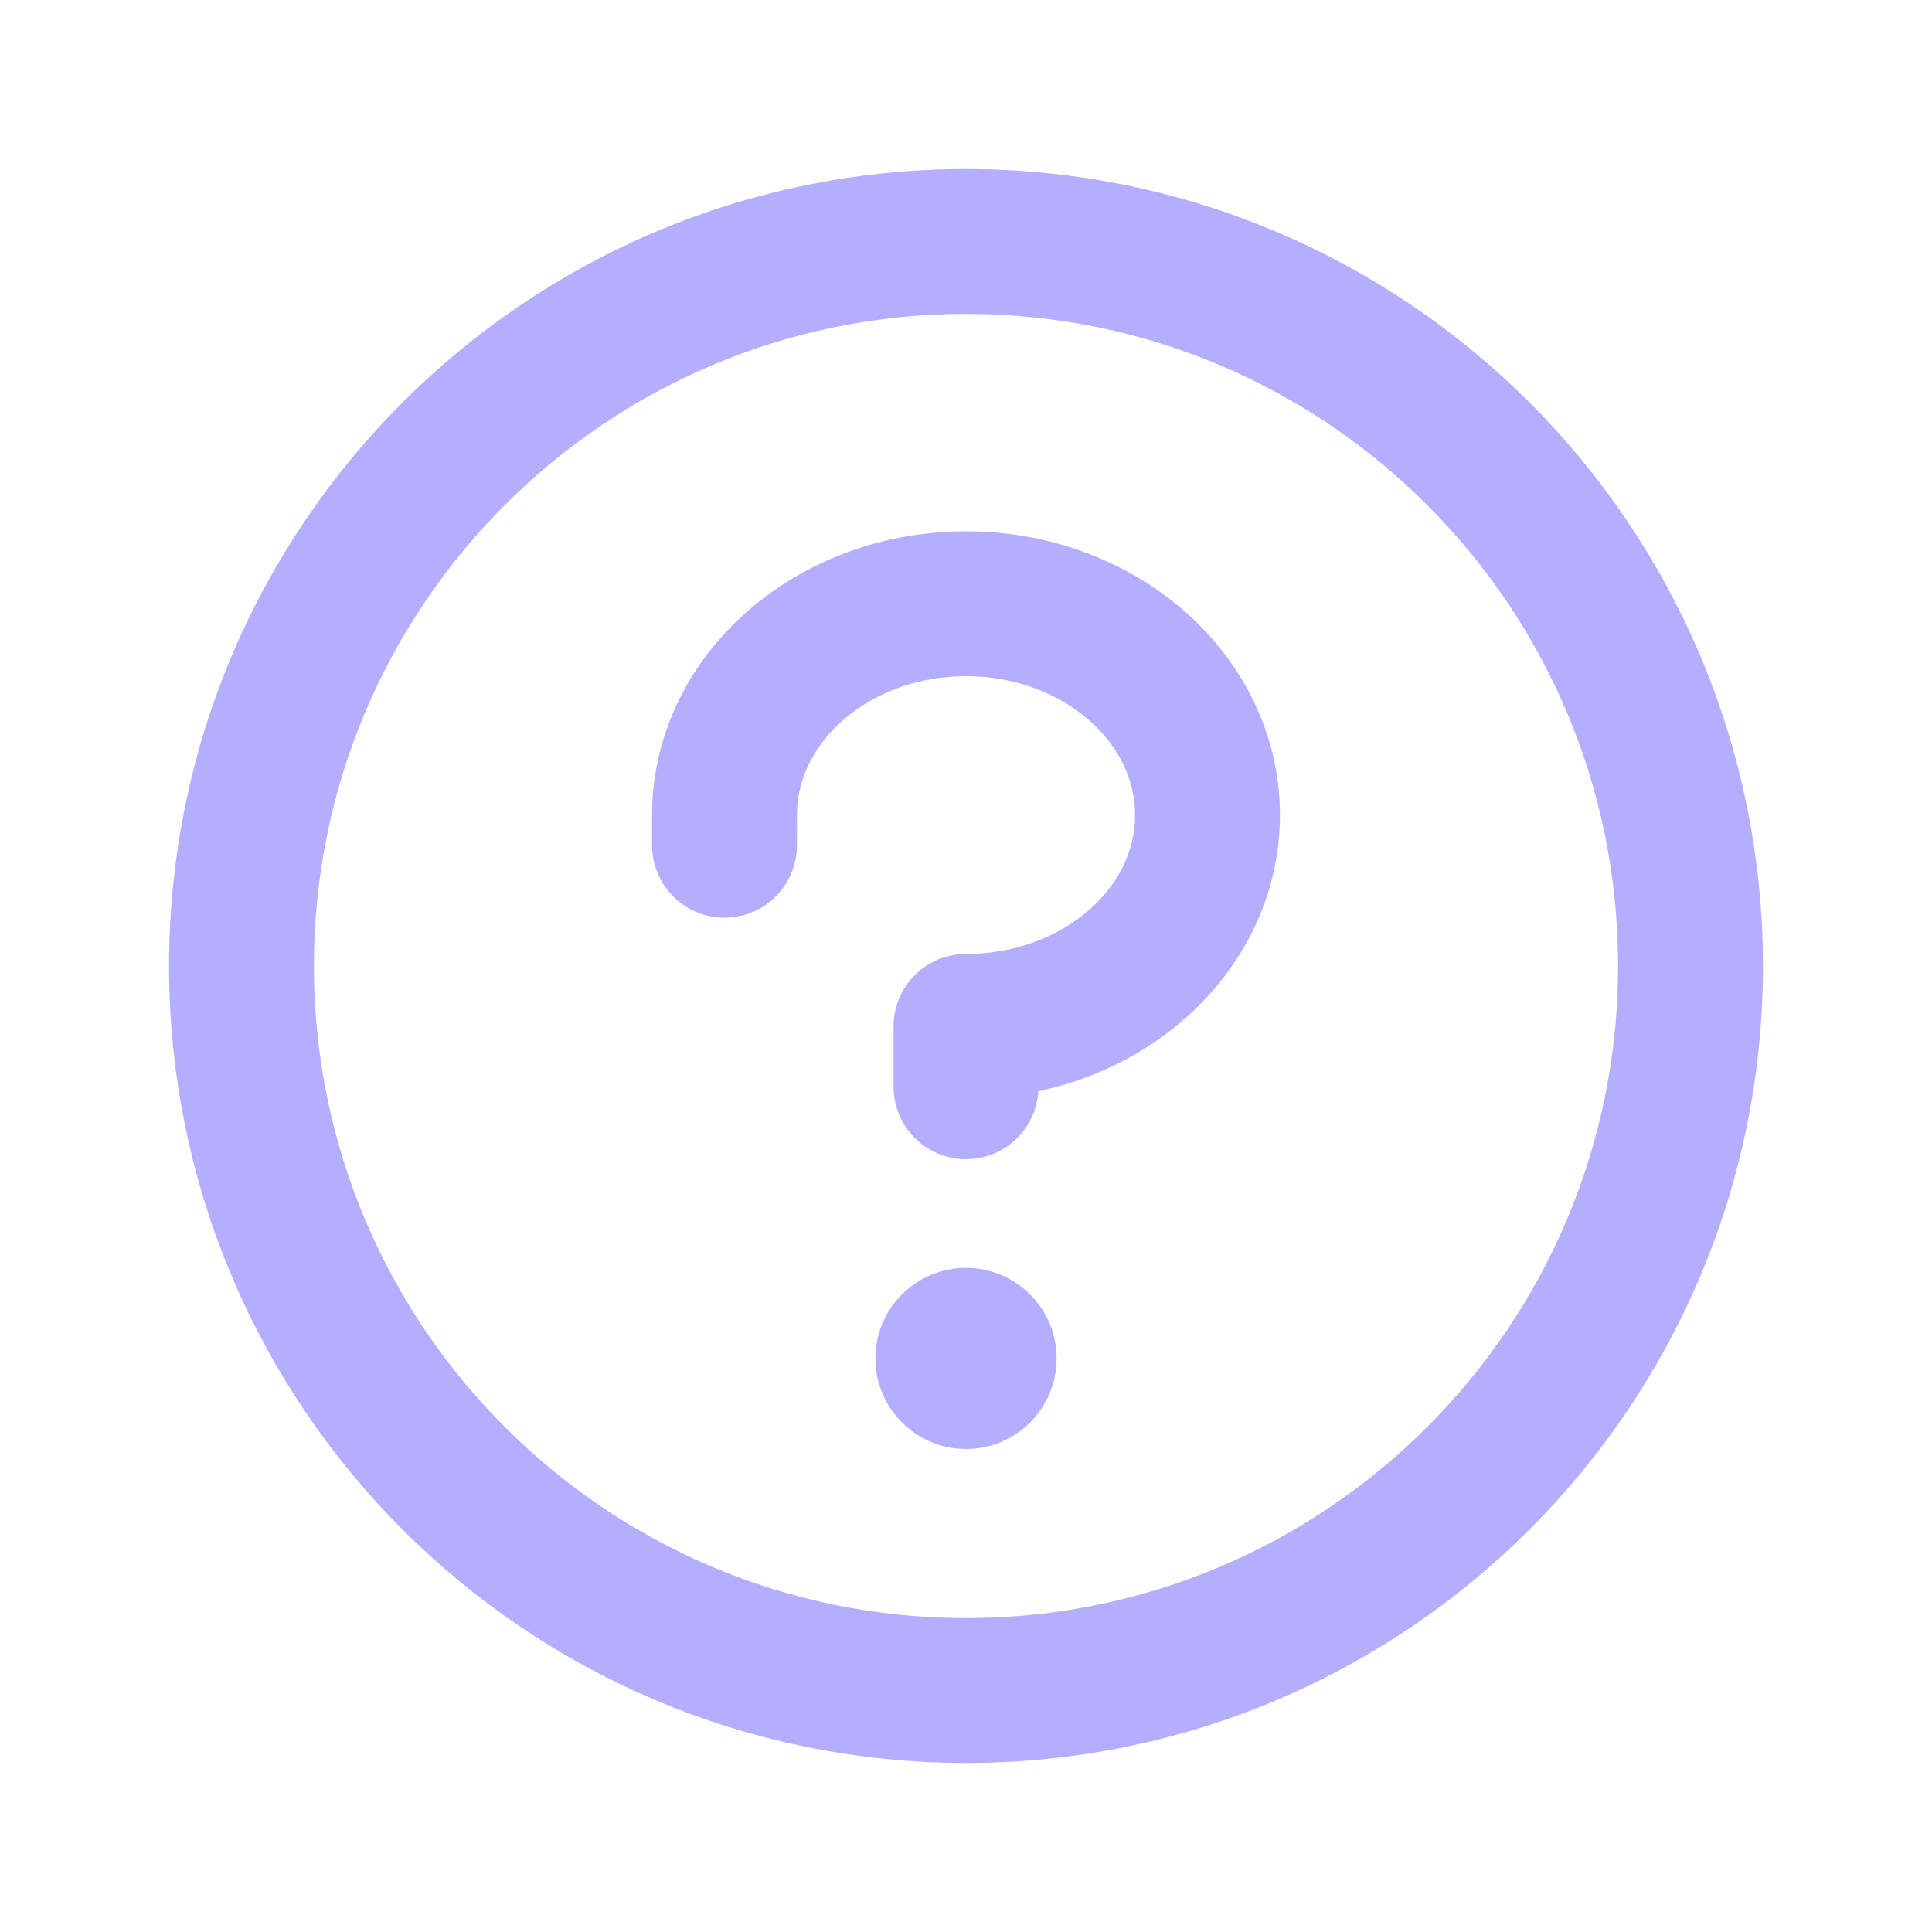 <svg width="20" height="20" viewBox="0 0 20 20" fill="none" xmlns="http://www.w3.org/2000/svg">
<g clip-path="url(#clip0_2369_9958)">
<path d="M10 13.172C10.492 13.172 10.891 13.571 10.891 14.062C10.891 14.554 10.492 14.953 10 14.953C9.508 14.953 9.109 14.554 9.109 14.062C9.109 13.571 9.508 13.172 10 13.172Z" fill="#B5AEFF" stroke="#B5AEFF" stroke-width="0.094"/>
<path d="M10 11.25V10.625C11.38 10.625 12.5 9.645 12.5 8.438C12.5 7.23 11.38 6.25 10 6.25C8.62 6.25 7.5 7.23 7.5 8.438V8.75" stroke="#B5AEFF" stroke-width="1.5" stroke-linecap="round" stroke-linejoin="round"/>
<path d="M10 17.5C14.142 17.5 17.5 14.142 17.5 10C17.5 5.858 14.142 2.5 10 2.5C5.858 2.5 2.5 5.858 2.5 10C2.5 14.142 5.858 17.5 10 17.5Z" stroke="#B5AEFF" stroke-width="1.5" stroke-linecap="round" stroke-linejoin="round"/>
</g>
<defs>
<clipPath id="clip0_2369_9958">
<rect width="20" height="20" fill="white"/>
</clipPath>
</defs>
</svg>
